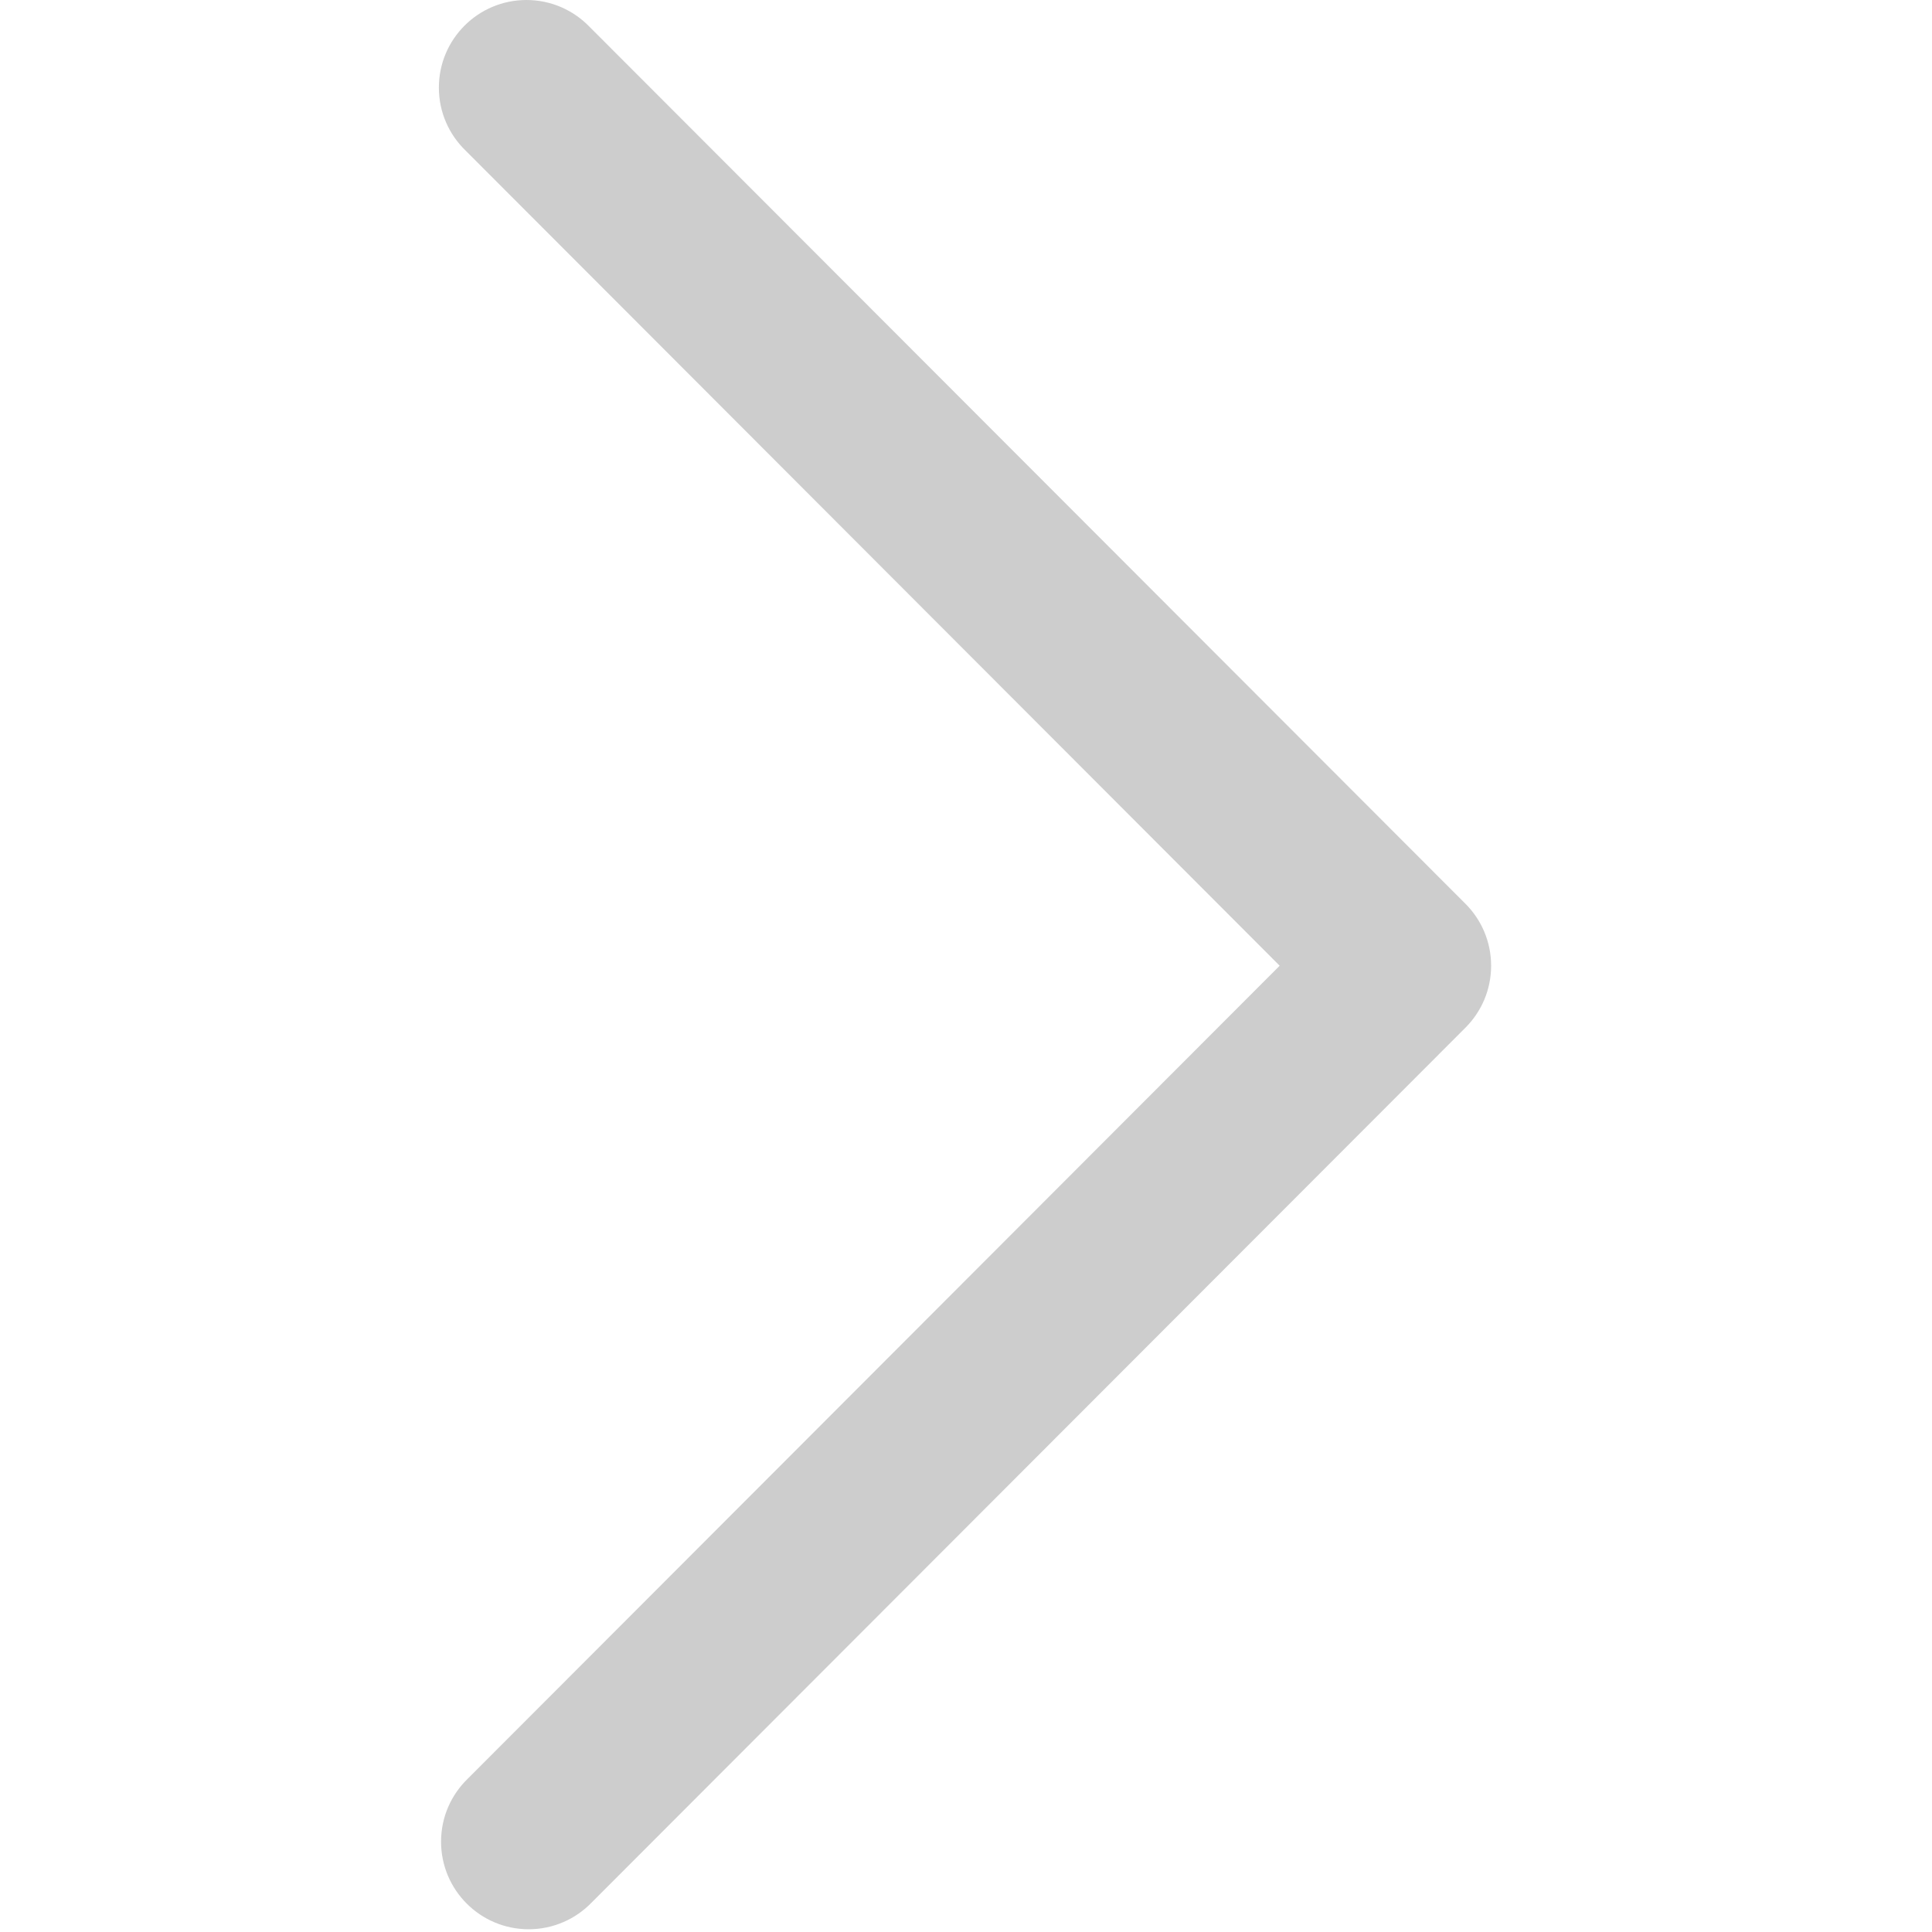 <?xml version="1.0" standalone="no"?><!DOCTYPE svg PUBLIC "-//W3C//DTD SVG 1.1//EN" "http://www.w3.org/Graphics/SVG/1.1/DTD/svg11.dtd"><svg t="1510973376277" class="icon" style="" viewBox="0 0 1024 1024" version="1.1" xmlns="http://www.w3.org/2000/svg" p-id="1679" xmlns:xlink="http://www.w3.org/1999/xlink" width="14" height="14"><defs><style type="text/css"></style></defs><path d="M313.616 1008.348l463.113-463.67c8.399-8.4 13.593-20.006 13.593-32.824s-5.195-24.423-13.593-32.824L312.455 14.199C303.999 5.441 292.154 0.002 279.038 0.002c-25.641 0-46.427 20.786-46.427 46.427 0 13.091 5.419 24.919 14.137 33.359l464.287 464.889v-65.648L247.922 942.746c-8.731 8.452-14.15 20.279-14.15 33.37 0 25.641 20.786 46.427 46.427 46.427 13.115 0 24.961-5.438 33.404-14.183z" fill="#cdcdcd" p-id="1680"></path></svg>